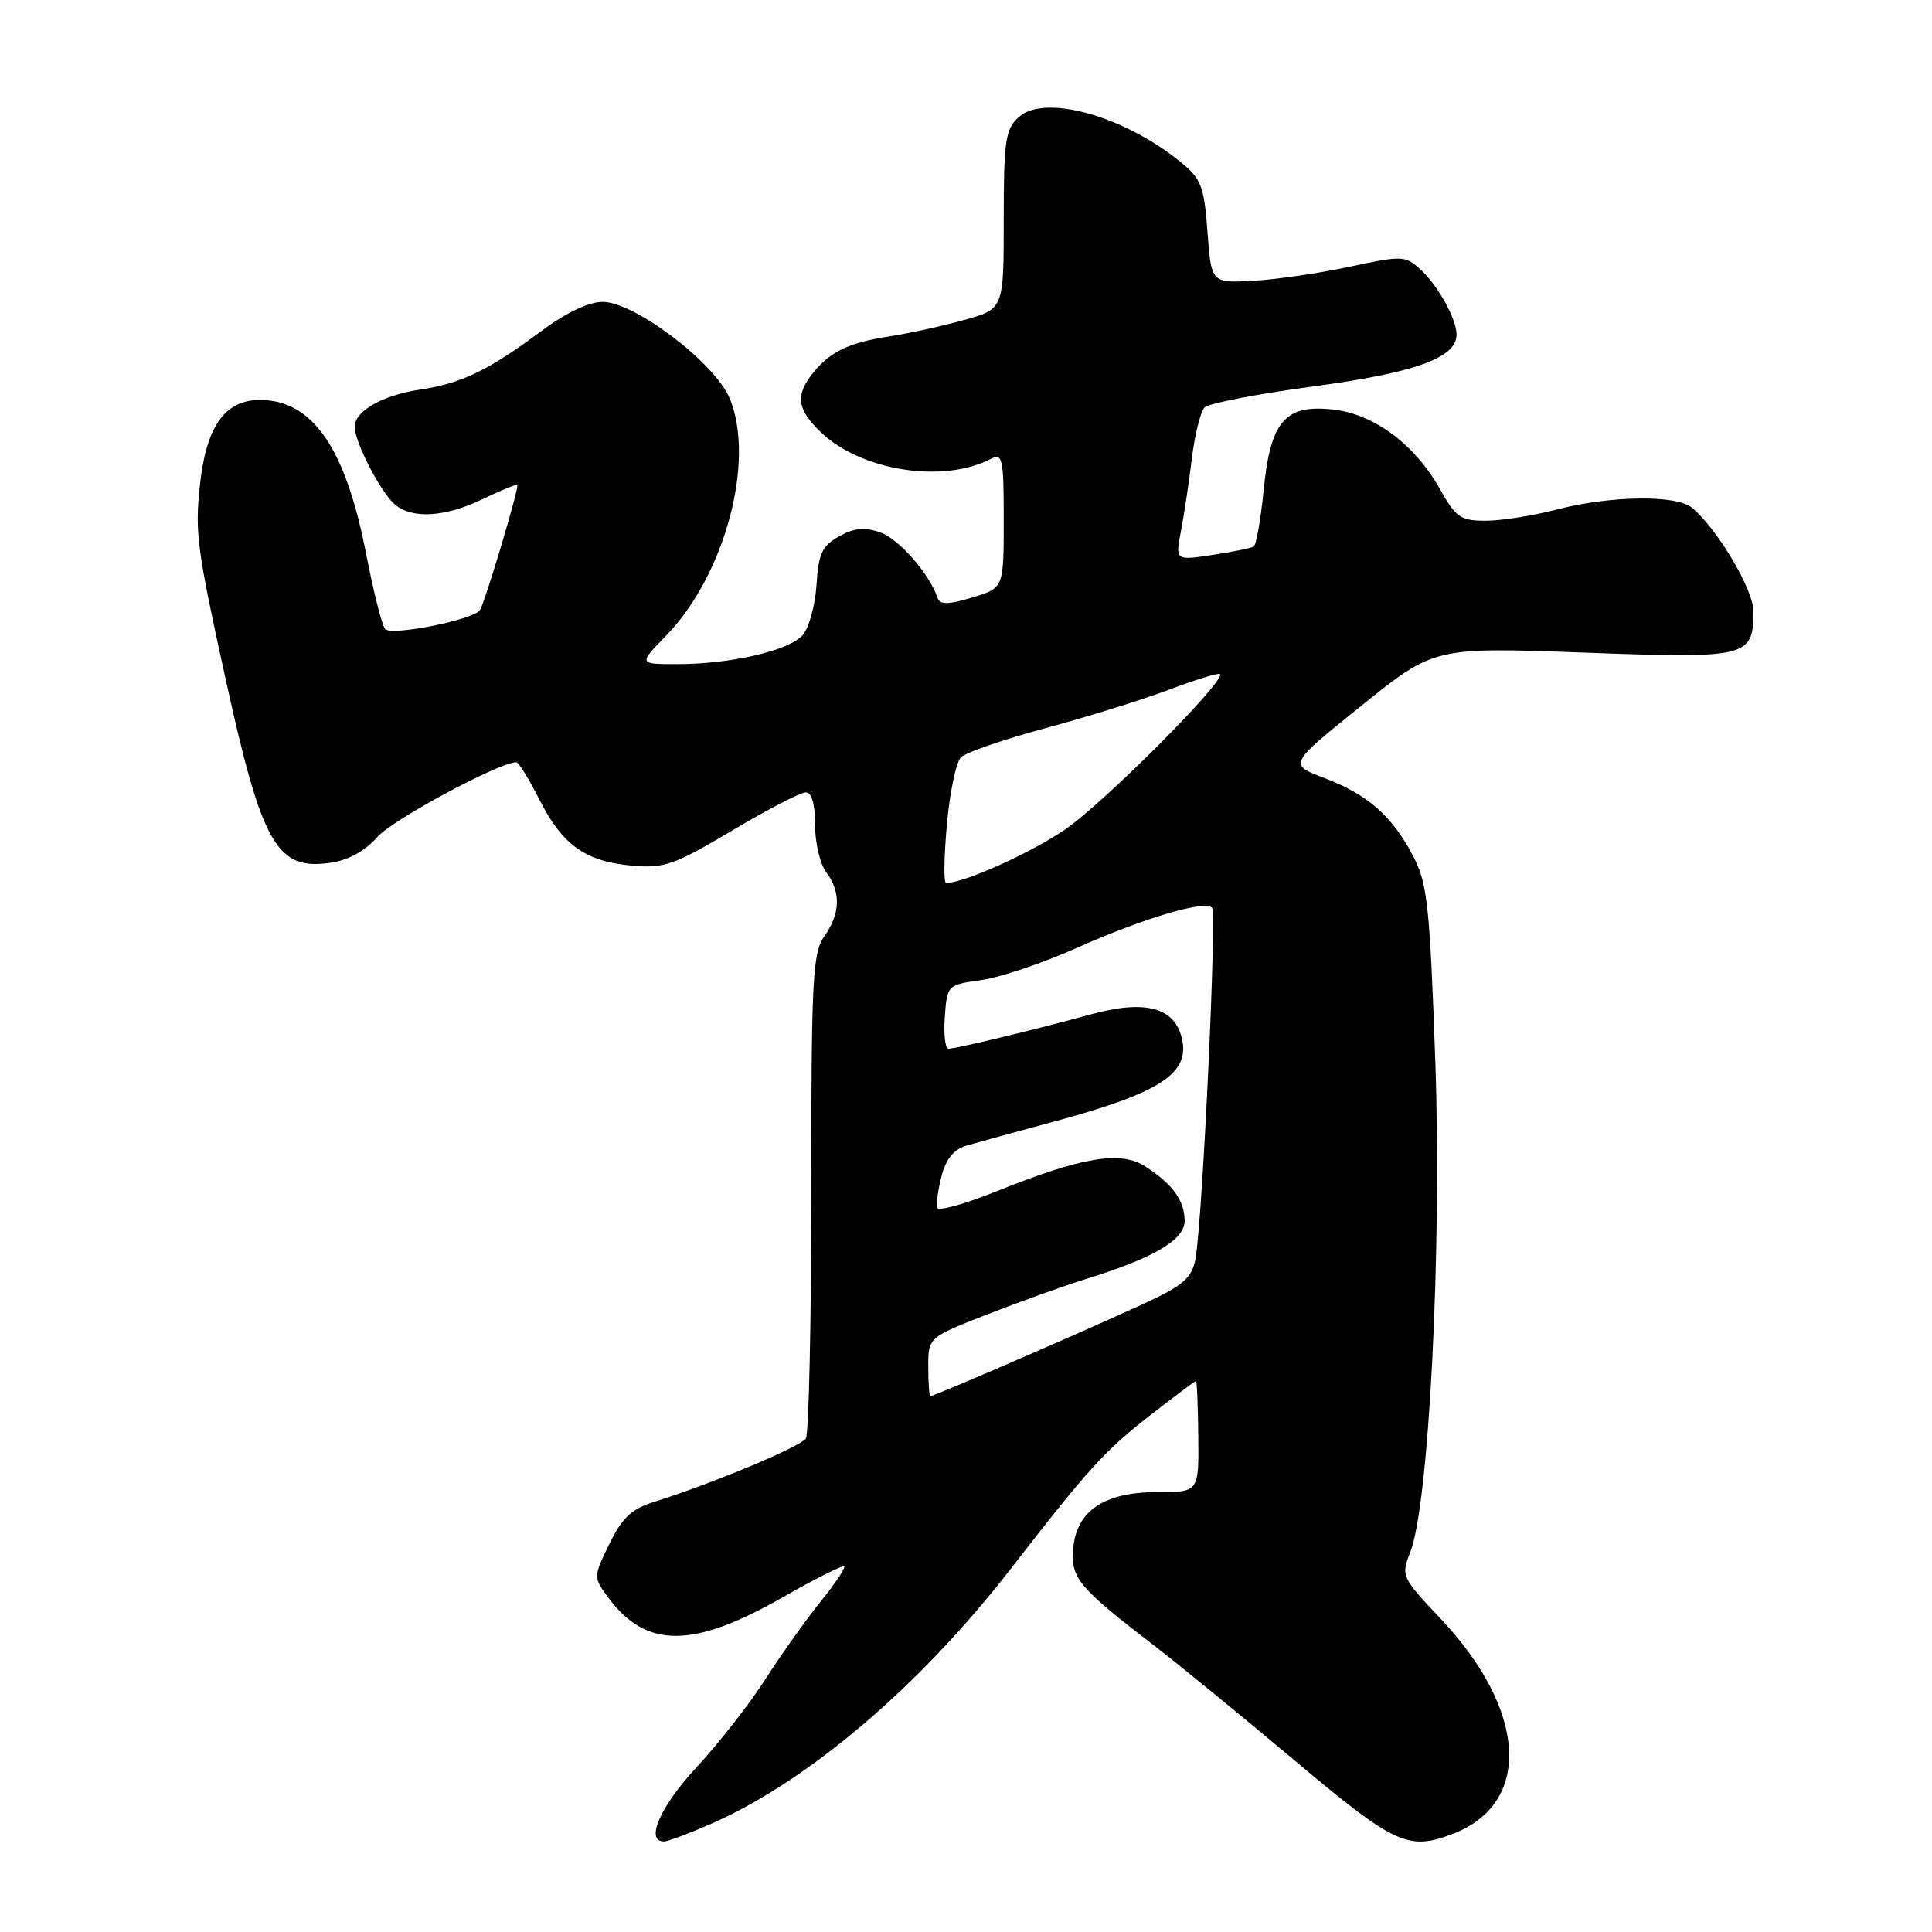 <?xml version="1.0" encoding="UTF-8" standalone="no"?>
<!DOCTYPE svg PUBLIC "-//W3C//DTD SVG 1.1//EN" "http://www.w3.org/Graphics/SVG/1.1/DTD/svg11.dtd" >
<svg xmlns="http://www.w3.org/2000/svg" xmlns:xlink="http://www.w3.org/1999/xlink" version="1.1" viewBox="0 0 256 256">
 <g >
 <path fill="currentColor"
d=" M 94.40 241.59 C 107.15 235.95 121.88 223.40 133.83 208.00 C 144.25 194.56 146.41 192.19 152.51 187.45 C 155.66 185.00 158.34 183.00 158.47 183.00 C 158.60 183.00 158.74 186.31 158.78 190.36 C 158.85 197.71 158.85 197.71 153.36 197.71 C 146.30 197.71 142.63 200.18 142.20 205.22 C 141.86 209.11 142.90 210.34 153.11 218.19 C 156.20 220.56 164.48 227.34 171.52 233.25 C 184.82 244.43 186.59 245.25 192.47 243.01 C 203.07 238.98 202.36 226.61 190.84 214.43 C 185.73 209.02 185.63 208.81 186.86 205.69 C 189.34 199.41 191.06 165.75 190.19 140.76 C 189.46 120.07 189.14 117.06 187.28 113.50 C 184.49 108.14 181.24 105.28 175.50 103.10 C 170.72 101.29 170.72 101.29 180.38 93.52 C 190.04 85.75 190.04 85.75 209.82 86.47 C 231.73 87.27 232.33 87.12 232.33 80.94 C 232.33 78.09 227.46 69.93 224.16 67.25 C 222.07 65.55 213.35 65.68 206.34 67.50 C 203.17 68.33 198.91 69.00 196.86 69.00 C 193.55 69.00 192.90 68.56 190.82 64.84 C 187.52 58.93 182.10 54.88 176.69 54.27 C 170.28 53.55 168.34 55.78 167.44 64.96 C 167.05 68.85 166.46 72.22 166.12 72.42 C 165.78 72.63 163.30 73.13 160.61 73.54 C 155.73 74.27 155.73 74.27 156.48 70.38 C 156.89 68.25 157.55 63.90 157.93 60.73 C 158.32 57.56 159.08 54.52 159.62 53.98 C 160.15 53.45 166.65 52.19 174.05 51.20 C 187.57 49.38 193.00 47.41 193.00 44.34 C 193.00 42.24 190.51 37.77 188.15 35.64 C 186.20 33.87 185.73 33.86 178.80 35.35 C 174.78 36.21 169.03 37.05 166.00 37.21 C 160.50 37.50 160.50 37.50 160.00 30.74 C 159.56 24.72 159.17 23.70 156.50 21.52 C 148.93 15.34 138.42 12.41 134.98 15.52 C 133.22 17.11 133.00 18.62 133.00 29.13 C 133.00 40.94 133.00 40.94 127.75 42.40 C 124.86 43.21 120.47 44.17 118.00 44.55 C 112.55 45.38 110.05 46.55 107.77 49.37 C 105.35 52.36 105.58 54.22 108.76 57.27 C 114.10 62.38 124.88 64.09 131.25 60.83 C 132.85 60.00 133.00 60.68 133.00 68.92 C 133.00 77.92 133.00 77.92 128.82 79.17 C 125.67 80.12 124.55 80.14 124.25 79.26 C 123.19 76.07 119.13 71.42 116.65 70.55 C 114.57 69.81 113.19 69.95 111.18 71.07 C 108.92 72.33 108.45 73.35 108.19 77.53 C 108.01 80.25 107.18 83.25 106.34 84.18 C 104.48 86.23 96.79 88.00 89.75 88.00 C 84.59 88.00 84.59 88.00 88.24 84.25 C 96.06 76.22 100.13 61.03 96.68 52.77 C 94.71 48.07 84.08 40.00 79.85 40.00 C 78.00 40.00 74.99 41.44 71.71 43.88 C 64.85 49.00 61.13 50.81 55.85 51.59 C 50.72 52.35 47.00 54.44 47.00 56.56 C 47.00 58.61 50.49 65.33 52.36 66.88 C 54.66 68.79 59.03 68.51 63.92 66.15 C 66.36 64.98 68.44 64.12 68.55 64.26 C 68.82 64.56 64.29 79.72 63.60 80.83 C 62.81 82.11 51.89 84.30 51.03 83.35 C 50.62 82.88 49.50 78.46 48.54 73.52 C 45.81 59.36 41.43 53.00 34.44 53.00 C 29.79 53.00 27.32 56.50 26.49 64.29 C 25.81 70.56 26.11 72.76 29.90 90.00 C 34.72 111.96 36.67 115.36 43.80 114.32 C 46.17 113.97 48.40 112.75 50.00 110.91 C 52.00 108.62 66.16 101.00 68.42 101.00 C 68.72 101.00 70.10 103.24 71.49 105.98 C 74.54 112.01 77.60 114.17 83.81 114.71 C 88.01 115.08 89.38 114.59 97.00 110.06 C 101.67 107.28 106.06 105.00 106.75 105.00 C 107.56 105.00 108.00 106.52 108.00 109.31 C 108.00 111.68 108.66 114.49 109.47 115.56 C 111.44 118.16 111.37 121.04 109.25 124.03 C 107.67 126.26 107.50 129.61 107.50 158.00 C 107.50 175.32 107.17 190.00 106.78 190.61 C 106.07 191.70 94.32 196.61 86.69 199.00 C 83.67 199.95 82.43 201.11 80.74 204.59 C 78.60 208.99 78.60 208.99 80.65 211.75 C 85.61 218.43 91.81 218.43 103.53 211.75 C 107.91 209.25 111.66 207.36 111.86 207.55 C 112.06 207.74 110.66 209.83 108.75 212.20 C 106.83 214.56 103.54 219.20 101.42 222.50 C 99.31 225.80 95.20 231.05 92.29 234.18 C 87.51 239.31 85.45 244.00 87.97 244.00 C 88.51 244.00 91.40 242.91 94.40 241.59 Z  M 123.00 181.11 C 123.00 177.22 123.00 177.22 130.75 174.19 C 135.01 172.52 140.97 170.38 144.00 169.44 C 153.02 166.63 157.00 164.26 156.97 161.73 C 156.93 159.04 155.41 156.94 151.79 154.58 C 148.48 152.43 143.42 153.28 131.95 157.89 C 127.85 159.54 124.36 160.51 124.20 160.04 C 124.03 159.57 124.28 157.68 124.76 155.84 C 125.35 153.56 126.40 152.28 128.06 151.80 C 129.40 151.41 134.63 149.97 139.68 148.61 C 153.84 144.78 157.77 142.19 156.58 137.48 C 155.57 133.44 151.64 132.45 144.50 134.42 C 137.65 136.31 126.89 138.91 125.69 138.96 C 125.25 138.98 125.02 137.09 125.19 134.75 C 125.50 130.53 125.53 130.50 130.00 129.87 C 132.47 129.53 138.10 127.64 142.50 125.68 C 151.41 121.70 159.59 119.25 160.60 120.27 C 161.24 120.91 159.41 160.25 158.45 166.55 C 158.07 169.02 157.06 170.07 153.24 171.95 C 148.77 174.16 123.88 185.00 123.28 185.00 C 123.13 185.00 123.00 183.25 123.00 181.11 Z  M 125.47 109.25 C 125.85 104.99 126.69 100.98 127.33 100.34 C 127.98 99.71 132.99 97.98 138.47 96.50 C 143.95 95.03 151.33 92.73 154.87 91.40 C 158.41 90.06 161.46 89.13 161.65 89.32 C 162.48 90.15 146.20 106.47 141.09 109.94 C 136.43 113.10 127.74 117.00 125.35 117.00 C 125.03 117.00 125.08 113.51 125.47 109.25 Z "/>
</g>
</svg>